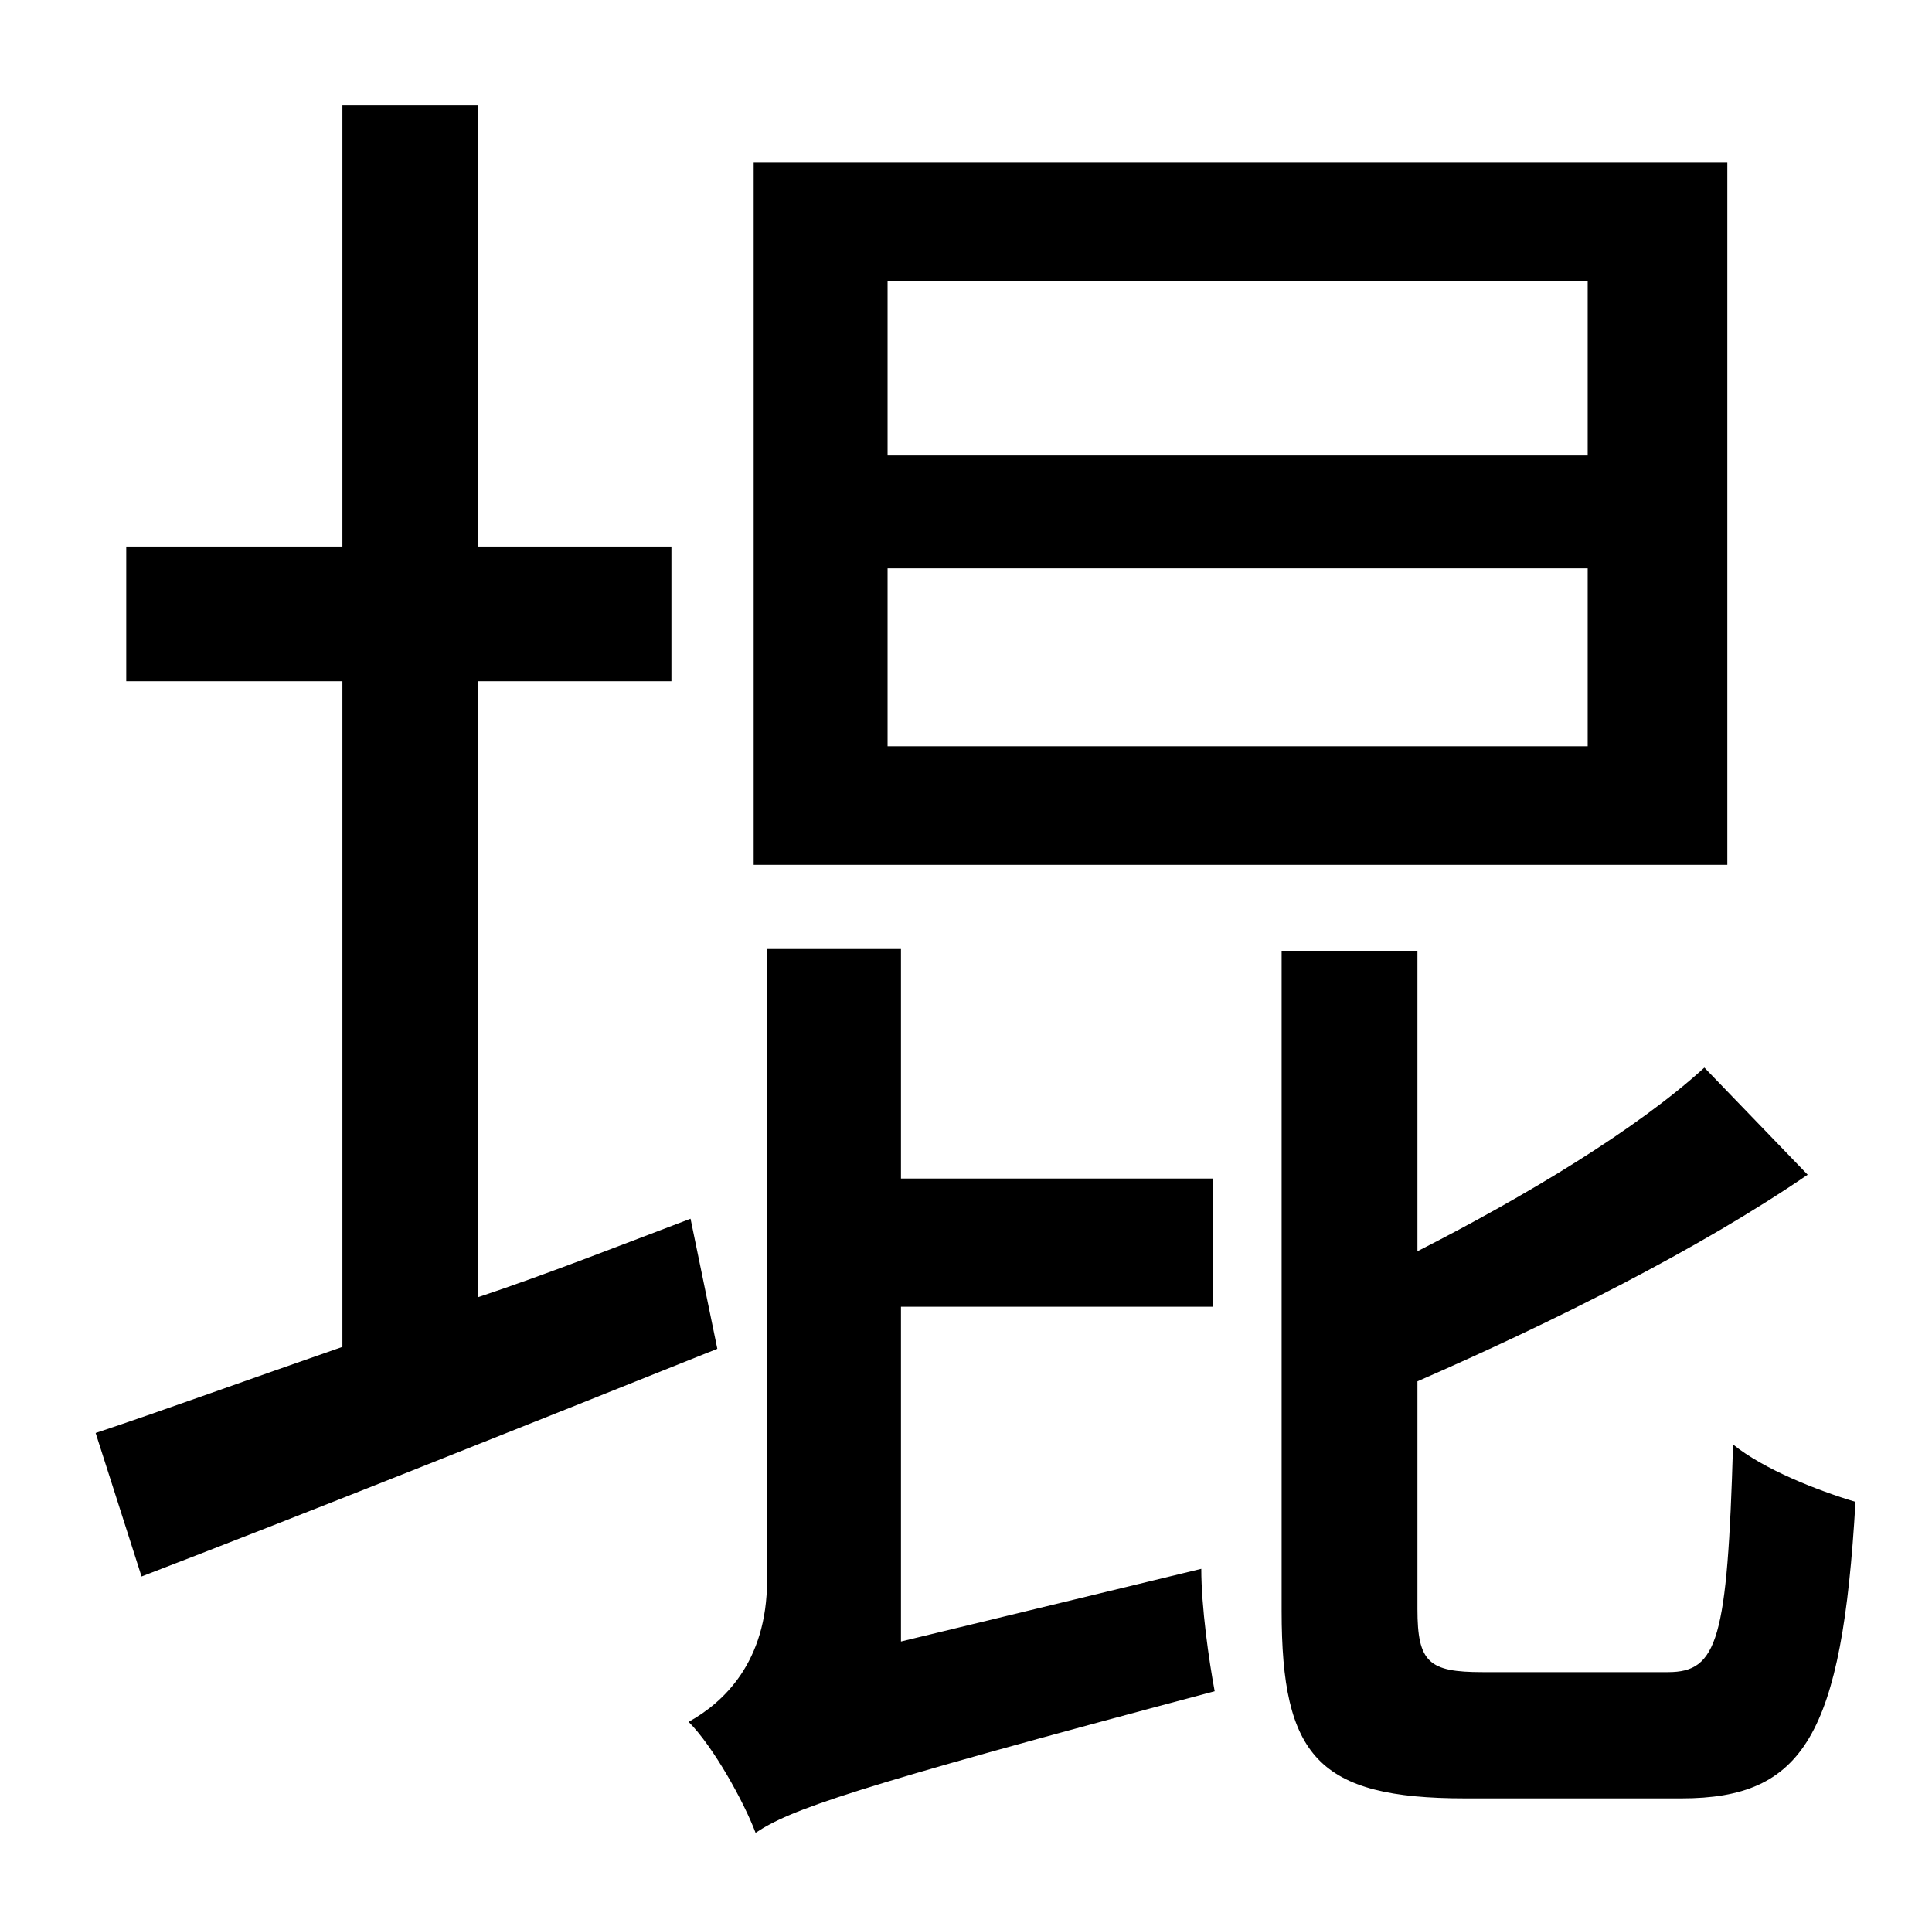 <?xml version="1.0" standalone="no"?>
<!DOCTYPE svg PUBLIC "-//W3C//DTD SVG 1.1//EN" "http://www.w3.org/Graphics/SVG/1.1/DTD/svg11.dtd" >
<svg xmlns="http://www.w3.org/2000/svg" xmlns:xlink="http://www.w3.org/1999/xlink" version="1.1" viewBox="-10 0 1010 1000">
   <path fill="currentColor"
d="M820 238v-91h-366v91h366zM820 390v-93h-366v93h366zM893 85v367h-509v-367h509zM351 637l14 68c-105 42 -215 86 -301 119l-24 -75c36 -12 80 -28 129 -45v-348h-113v-70h113v-231h71v231h101v70h-101v322c36 -12 74 -27 111 -41zM461 858l157 -38c0 20 4 48 7 64
c-192 51 -222 62 -240 74c-6 -16 -22 -45 -35 -58c18 -10 41 -31 41 -74v-330h70v120h163v67h-163v175zM765 874h97c26 0 31 -17 34 -119c16 13 44 24 64 30c-7 122 -27 155 -91 155h-113c-77 0 -96 -22 -96 -98v-345h71v157c57 -29 115 -64 150 -96l54 56
c-57 39 -133 77 -204 108v119c0 28 6 33 34 33z" />
</svg>
